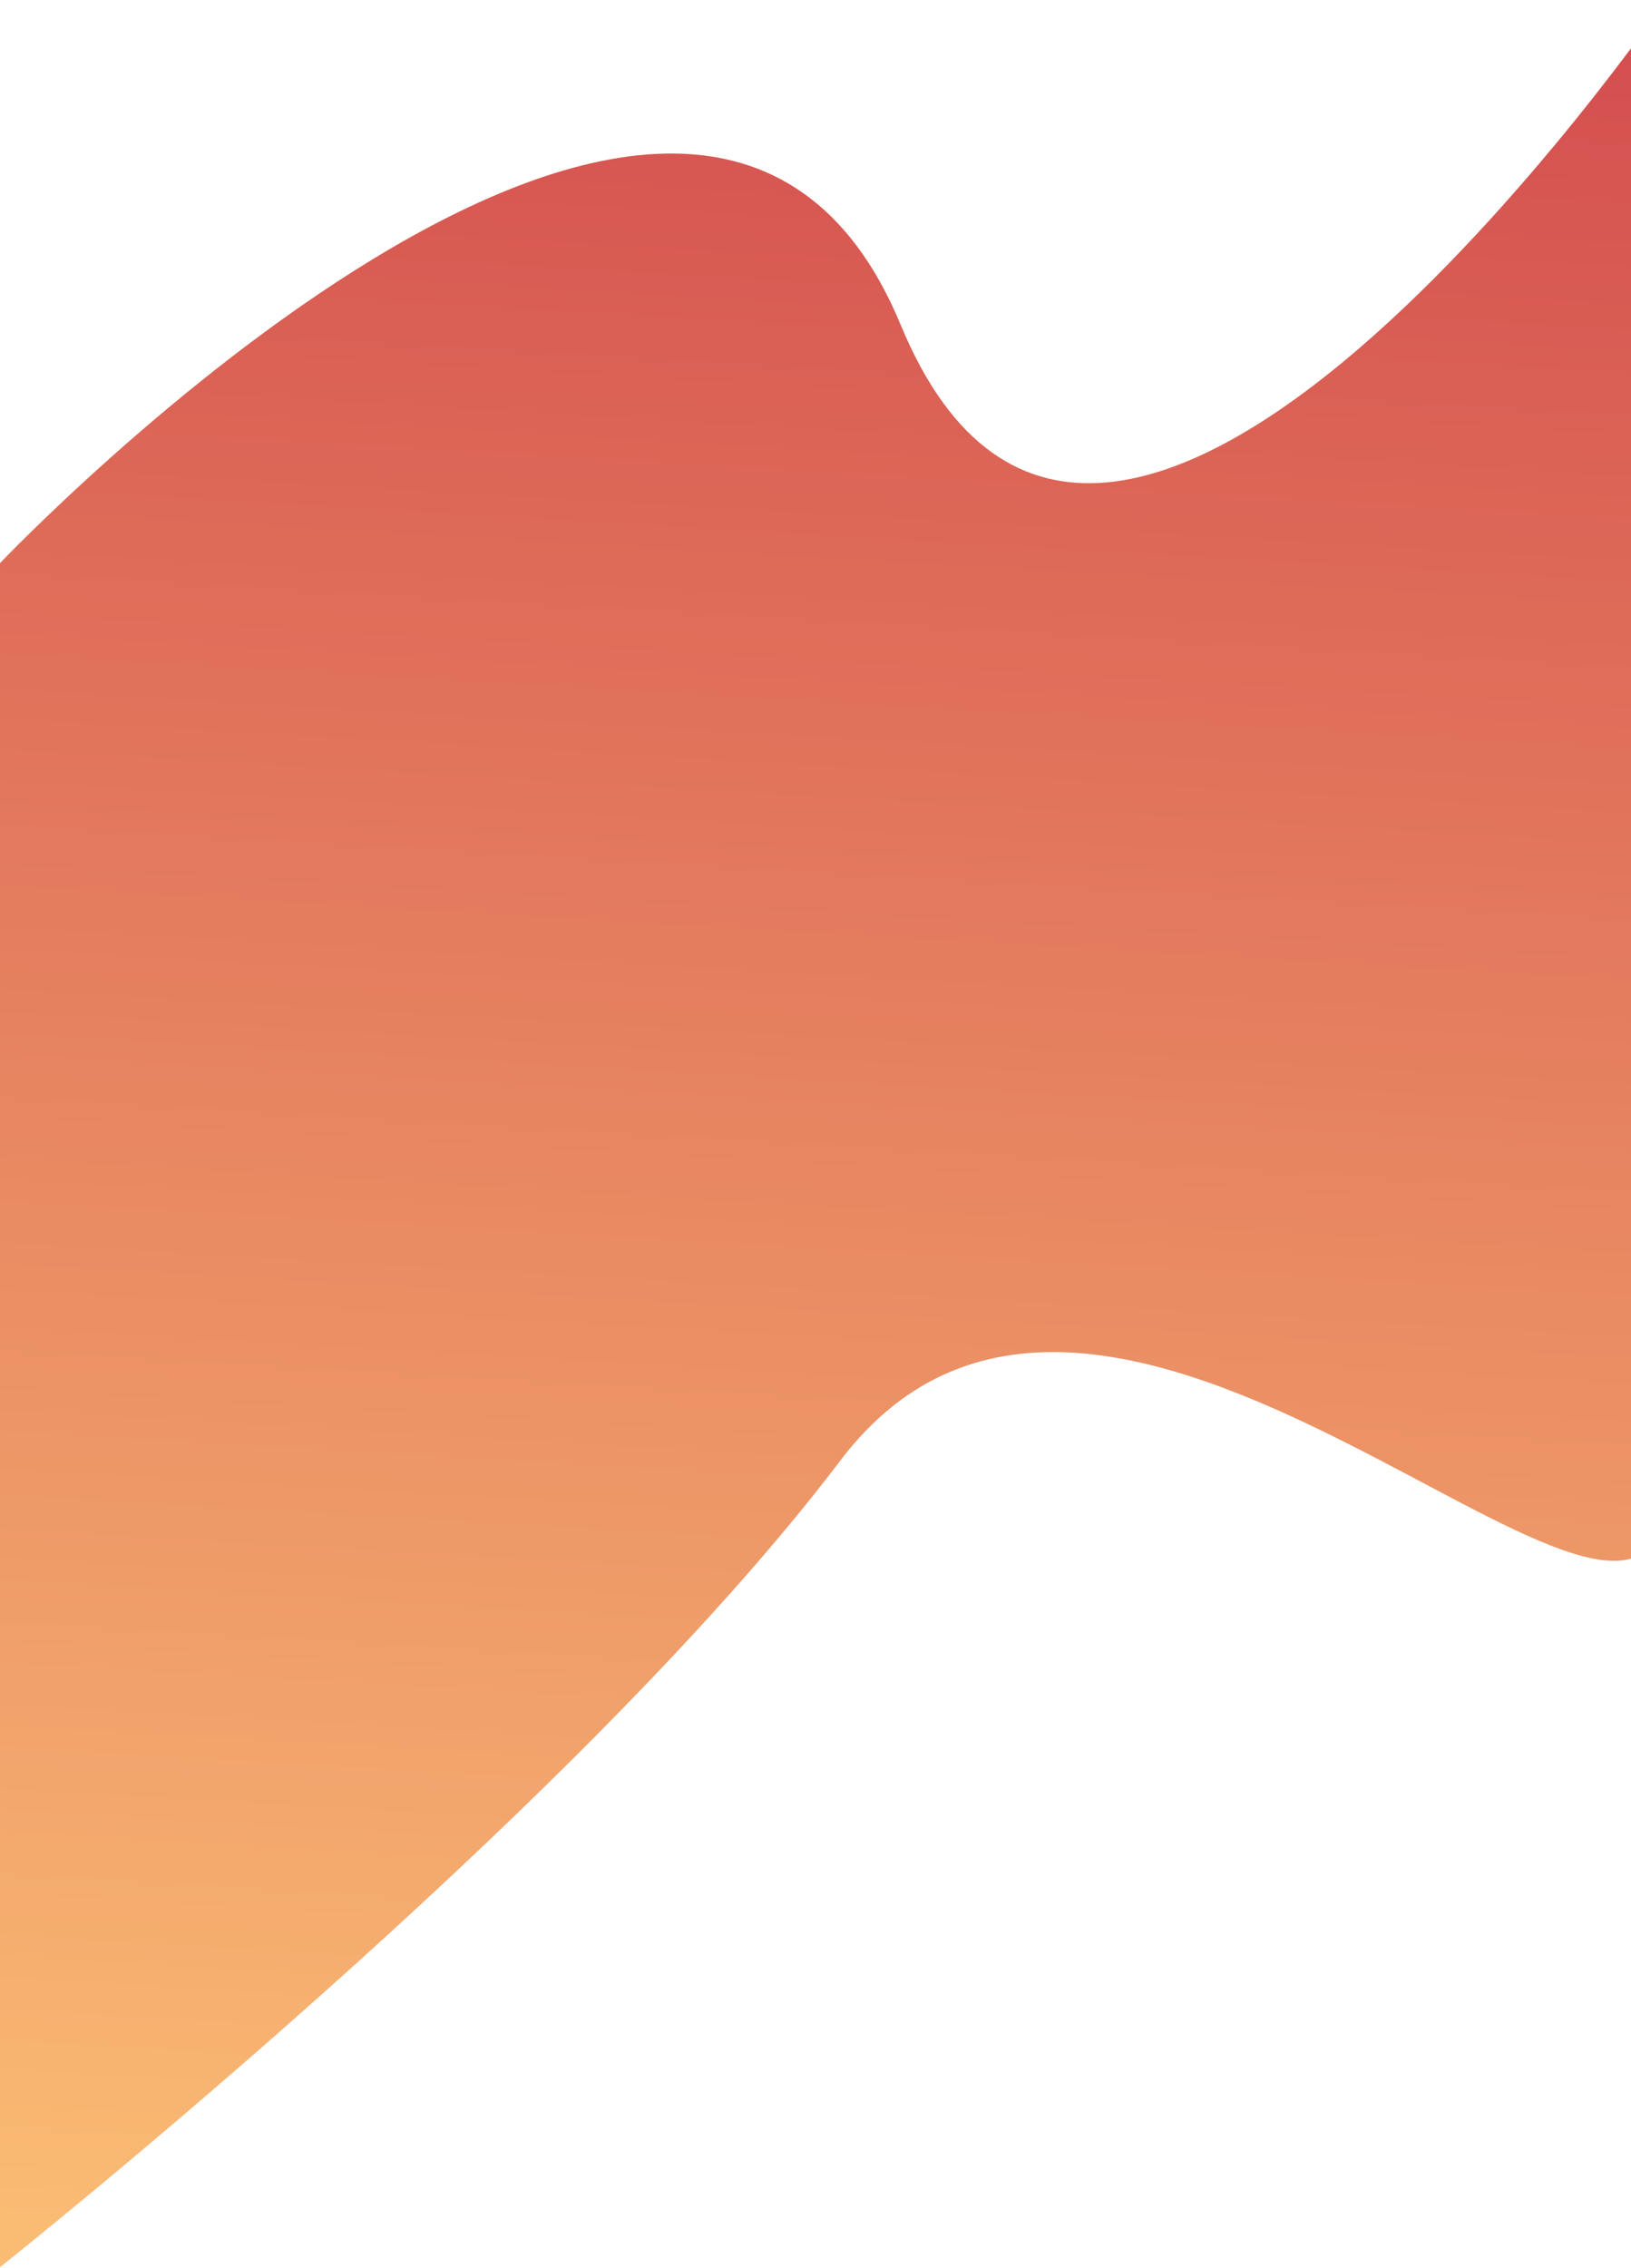<svg width="1512" height="2102" viewBox="0 0 1512 2102" fill="none" xmlns="http://www.w3.org/2000/svg">
<path d="M0 522C0 522 645.402 -157 834.902 301C1024.4 759 1544.4 0 1544.4 0C1544.4 0 1571.9 1177.5 1544.4 1396.5C1516.9 1615.5 1025.4 1028.5 778.902 1354C532.402 1679.5 0 2101.5 0 2101.5V522Z" fill="url(#paint0_linear_108_14)" fill-opacity="0.9"/>
<defs>
<linearGradient id="paint0_linear_108_14" x1="778.5" y1="0.5" x2="657.062" y2="2094.46" gradientUnits="userSpaceOnUse">
<stop stop-color="#D03C3C"/>
<stop offset="1" stop-color="#FAB464"/>
</linearGradient>
</defs>
</svg>
